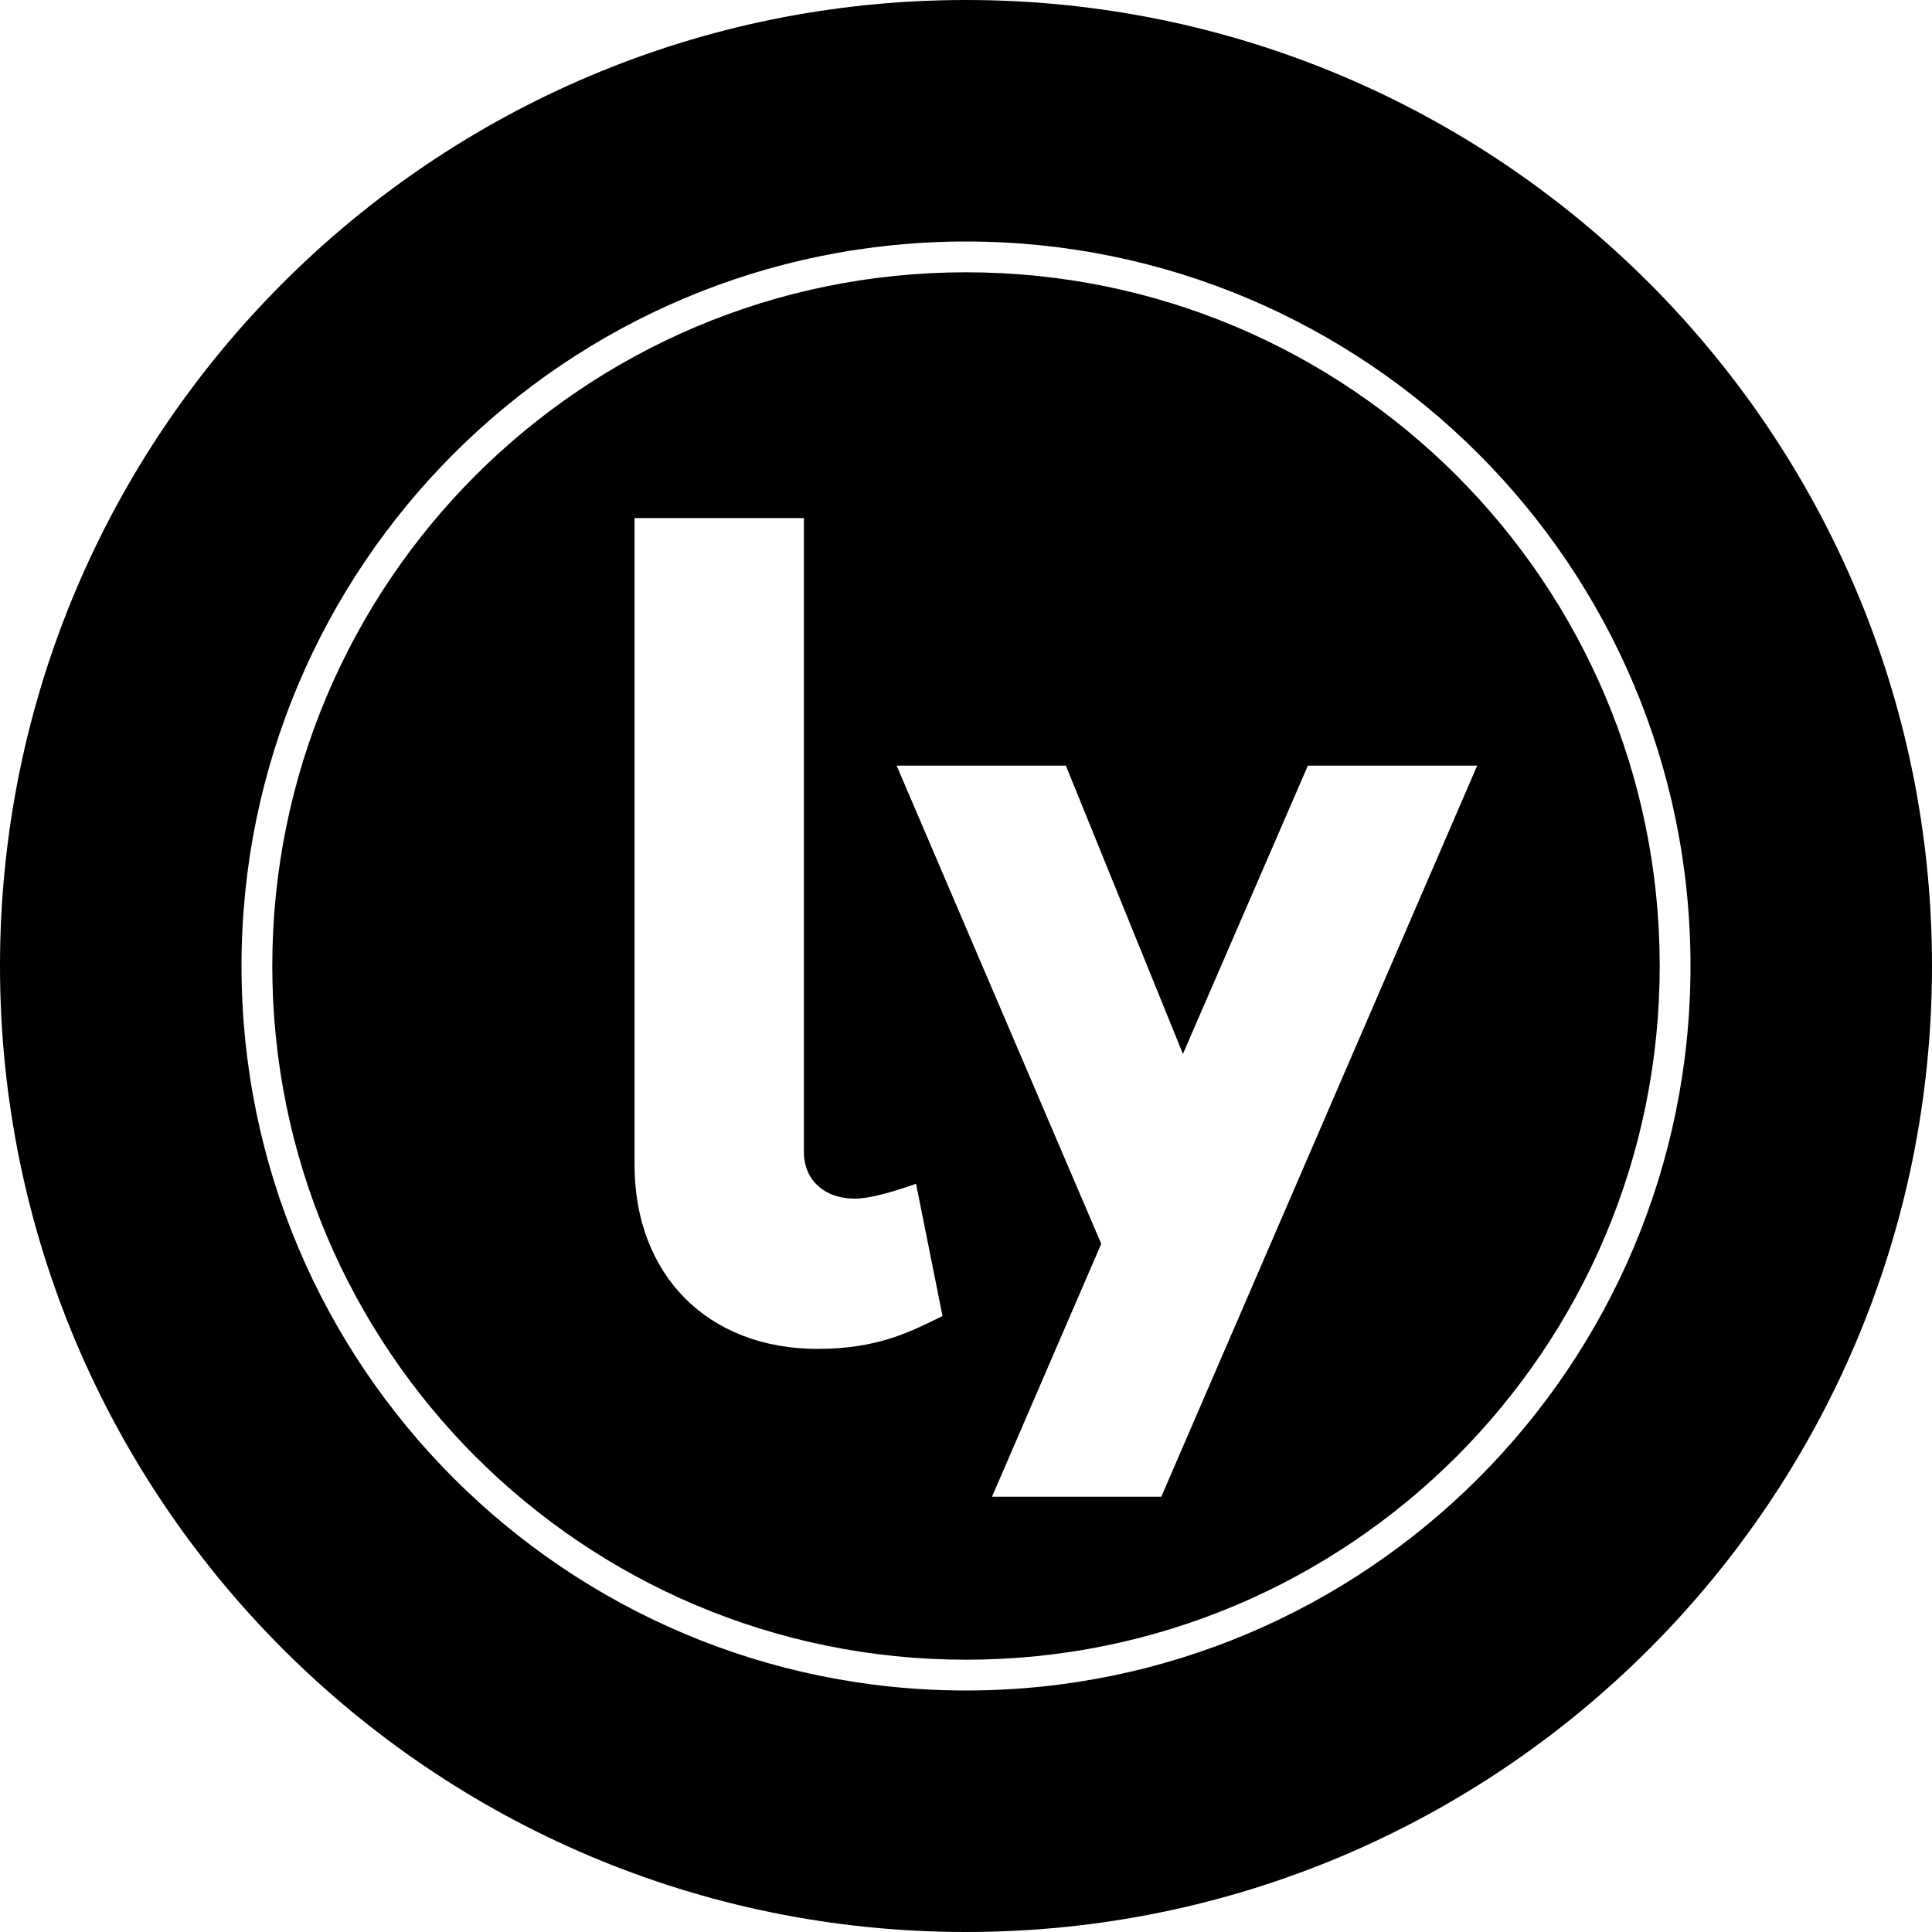 <?xml version="1.0" encoding="UTF-8"?>
<svg width="32px" height="32px" viewBox="0 0 32 32" version="1.1" xmlns="http://www.w3.org/2000/svg" xmlns:xlink="http://www.w3.org/1999/xlink">
    <!-- Generator: Sketch 52.5 (67469) - http://www.bohemiancoding.com/sketch -->
    <title>svg/black/lyfe</title>
    <desc>Created with Sketch.</desc>
    <g id="black/lyfe" stroke="none" stroke-width="1" fill="none" fill-rule="evenodd">
        <path d="M16,32 C24.837,32 32,24.837 32,16 C32,7.163 24.837,0 16,0 C7.163,0 0,7.163 0,16 C0,24.837 7.163,32 16,32 Z M24.125,24.125 C26.204,22.044 27.49,19.174 27.49,16 C27.49,12.826 26.204,9.956 24.125,7.875 C22.044,5.796 19.174,4.51 16,4.51 C12.826,4.51 9.956,5.796 7.875,7.875 C5.796,9.956 4.51,12.826 4.51,16 C4.51,19.174 5.796,22.044 7.875,24.125 C9.956,26.204 12.826,27.49 16,27.49 C19.174,27.49 22.044,26.204 24.125,24.125 Z M24.485,7.515 C26.657,9.686 28,12.687 28,16 C28,19.313 26.656,22.314 24.485,24.485 C22.314,26.656 19.313,28 16,28 C12.687,28 9.686,26.656 7.515,24.485 C5.344,22.314 4,19.313 4,16 C4,12.687 5.344,9.686 7.515,7.515 C9.686,5.344 12.687,4 16,4 C19.313,4 22.314,5.344 24.485,7.515 Z M14.156,19.853 C14.402,19.853 14.77,19.748 15.173,19.607 L15.611,21.798 C15.103,22.044 14.56,22.342 13.543,22.342 C11.72,22.342 10.51,21.115 10.51,19.292 L10.51,8.581 L13.315,8.581 L13.315,19.081 C13.315,19.537 13.648,19.853 14.156,19.853 Z M21.663,12.681 L24.467,12.681 L19.235,24.79 L16.431,24.79 L18.24,20.601 L14.851,12.681 L17.654,12.681 L19.593,17.456 L21.663,12.681 Z" id="Combined-Shape" fill="#000000" fill-rule="nonzero"></path>
    </g>
</svg>